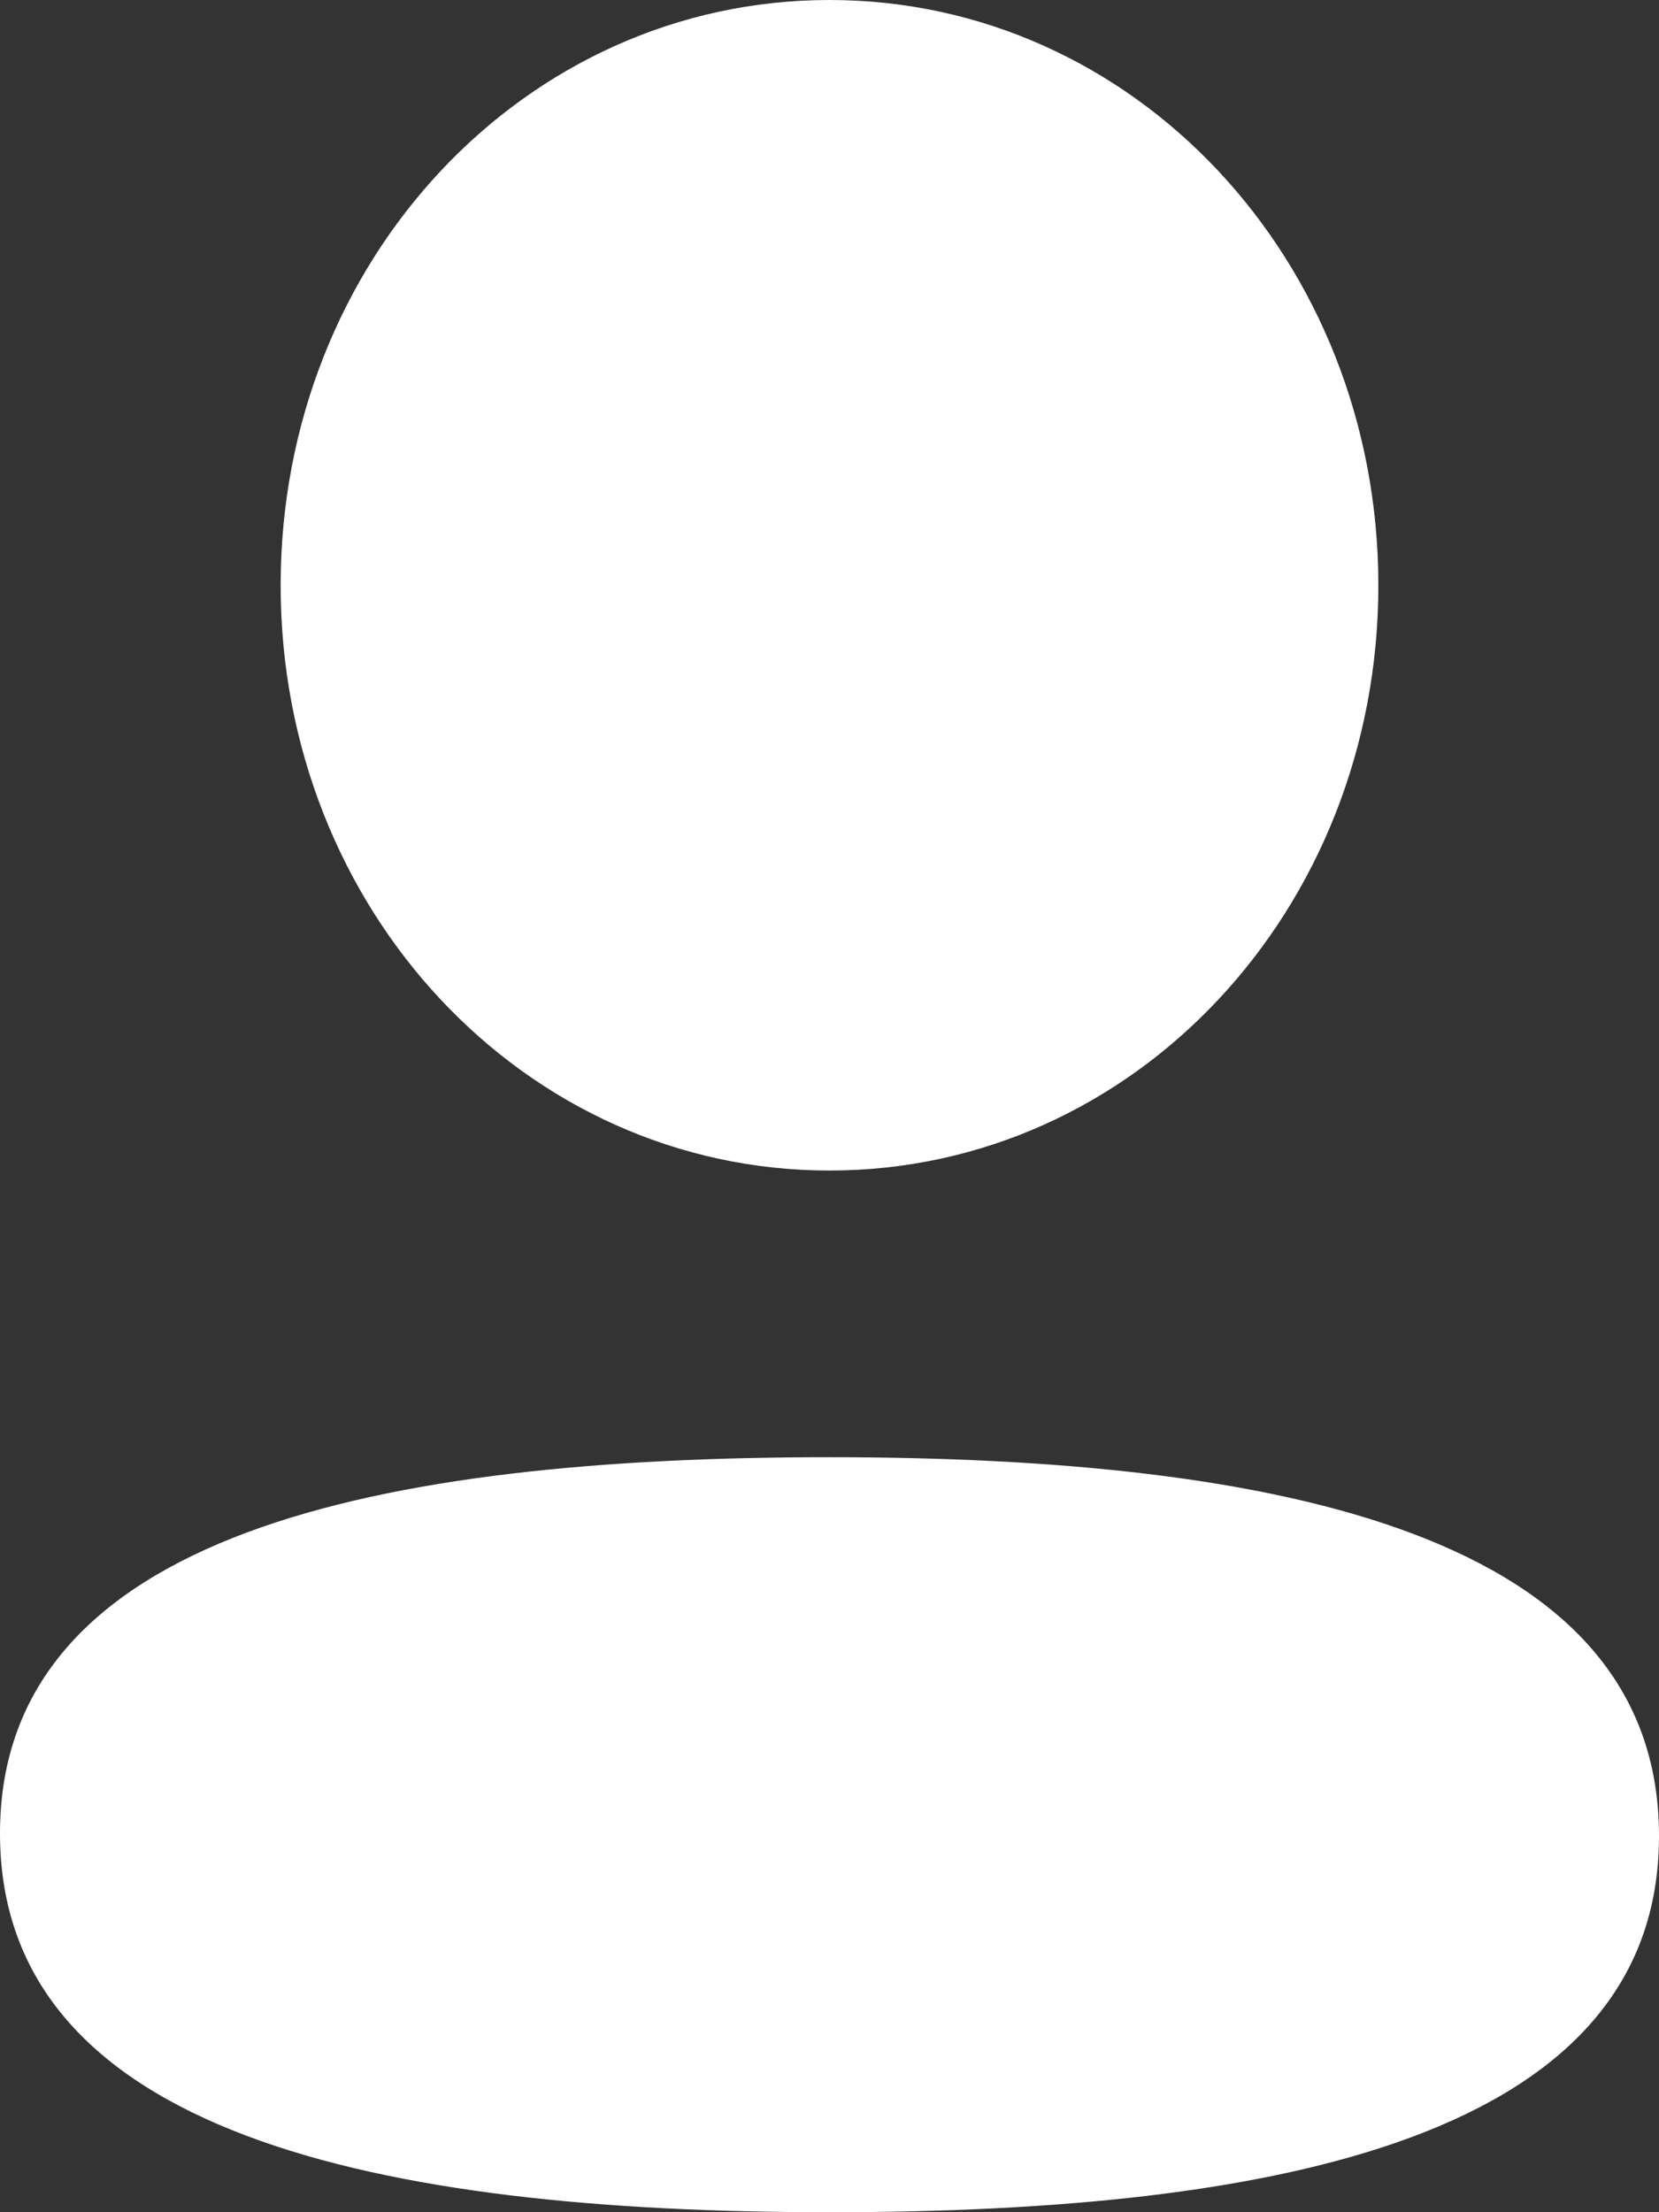 <svg width="18" height="24" viewBox="0 0 18 24" fill="none" xmlns="http://www.w3.org/2000/svg">
<rect x="0" y="0" width="18" height="24" fill="#333333" stroke="none"/>
<path d="M9 15.809C13.88 15.809 18 16.654 18 19.918C18 23.183 13.854 24 9 24C4.12 24 0 23.154 0 19.89C0 16.626 4.145 15.809 9 15.809ZM9 0C12.306 0 14.955 2.825 14.955 6.35C14.955 9.874 12.306 12.699 9 12.699C5.695 12.699 3.045 9.874 3.045 6.35C3.045 2.825 5.695 0 9 0Z" fill="white"/>
</svg>
